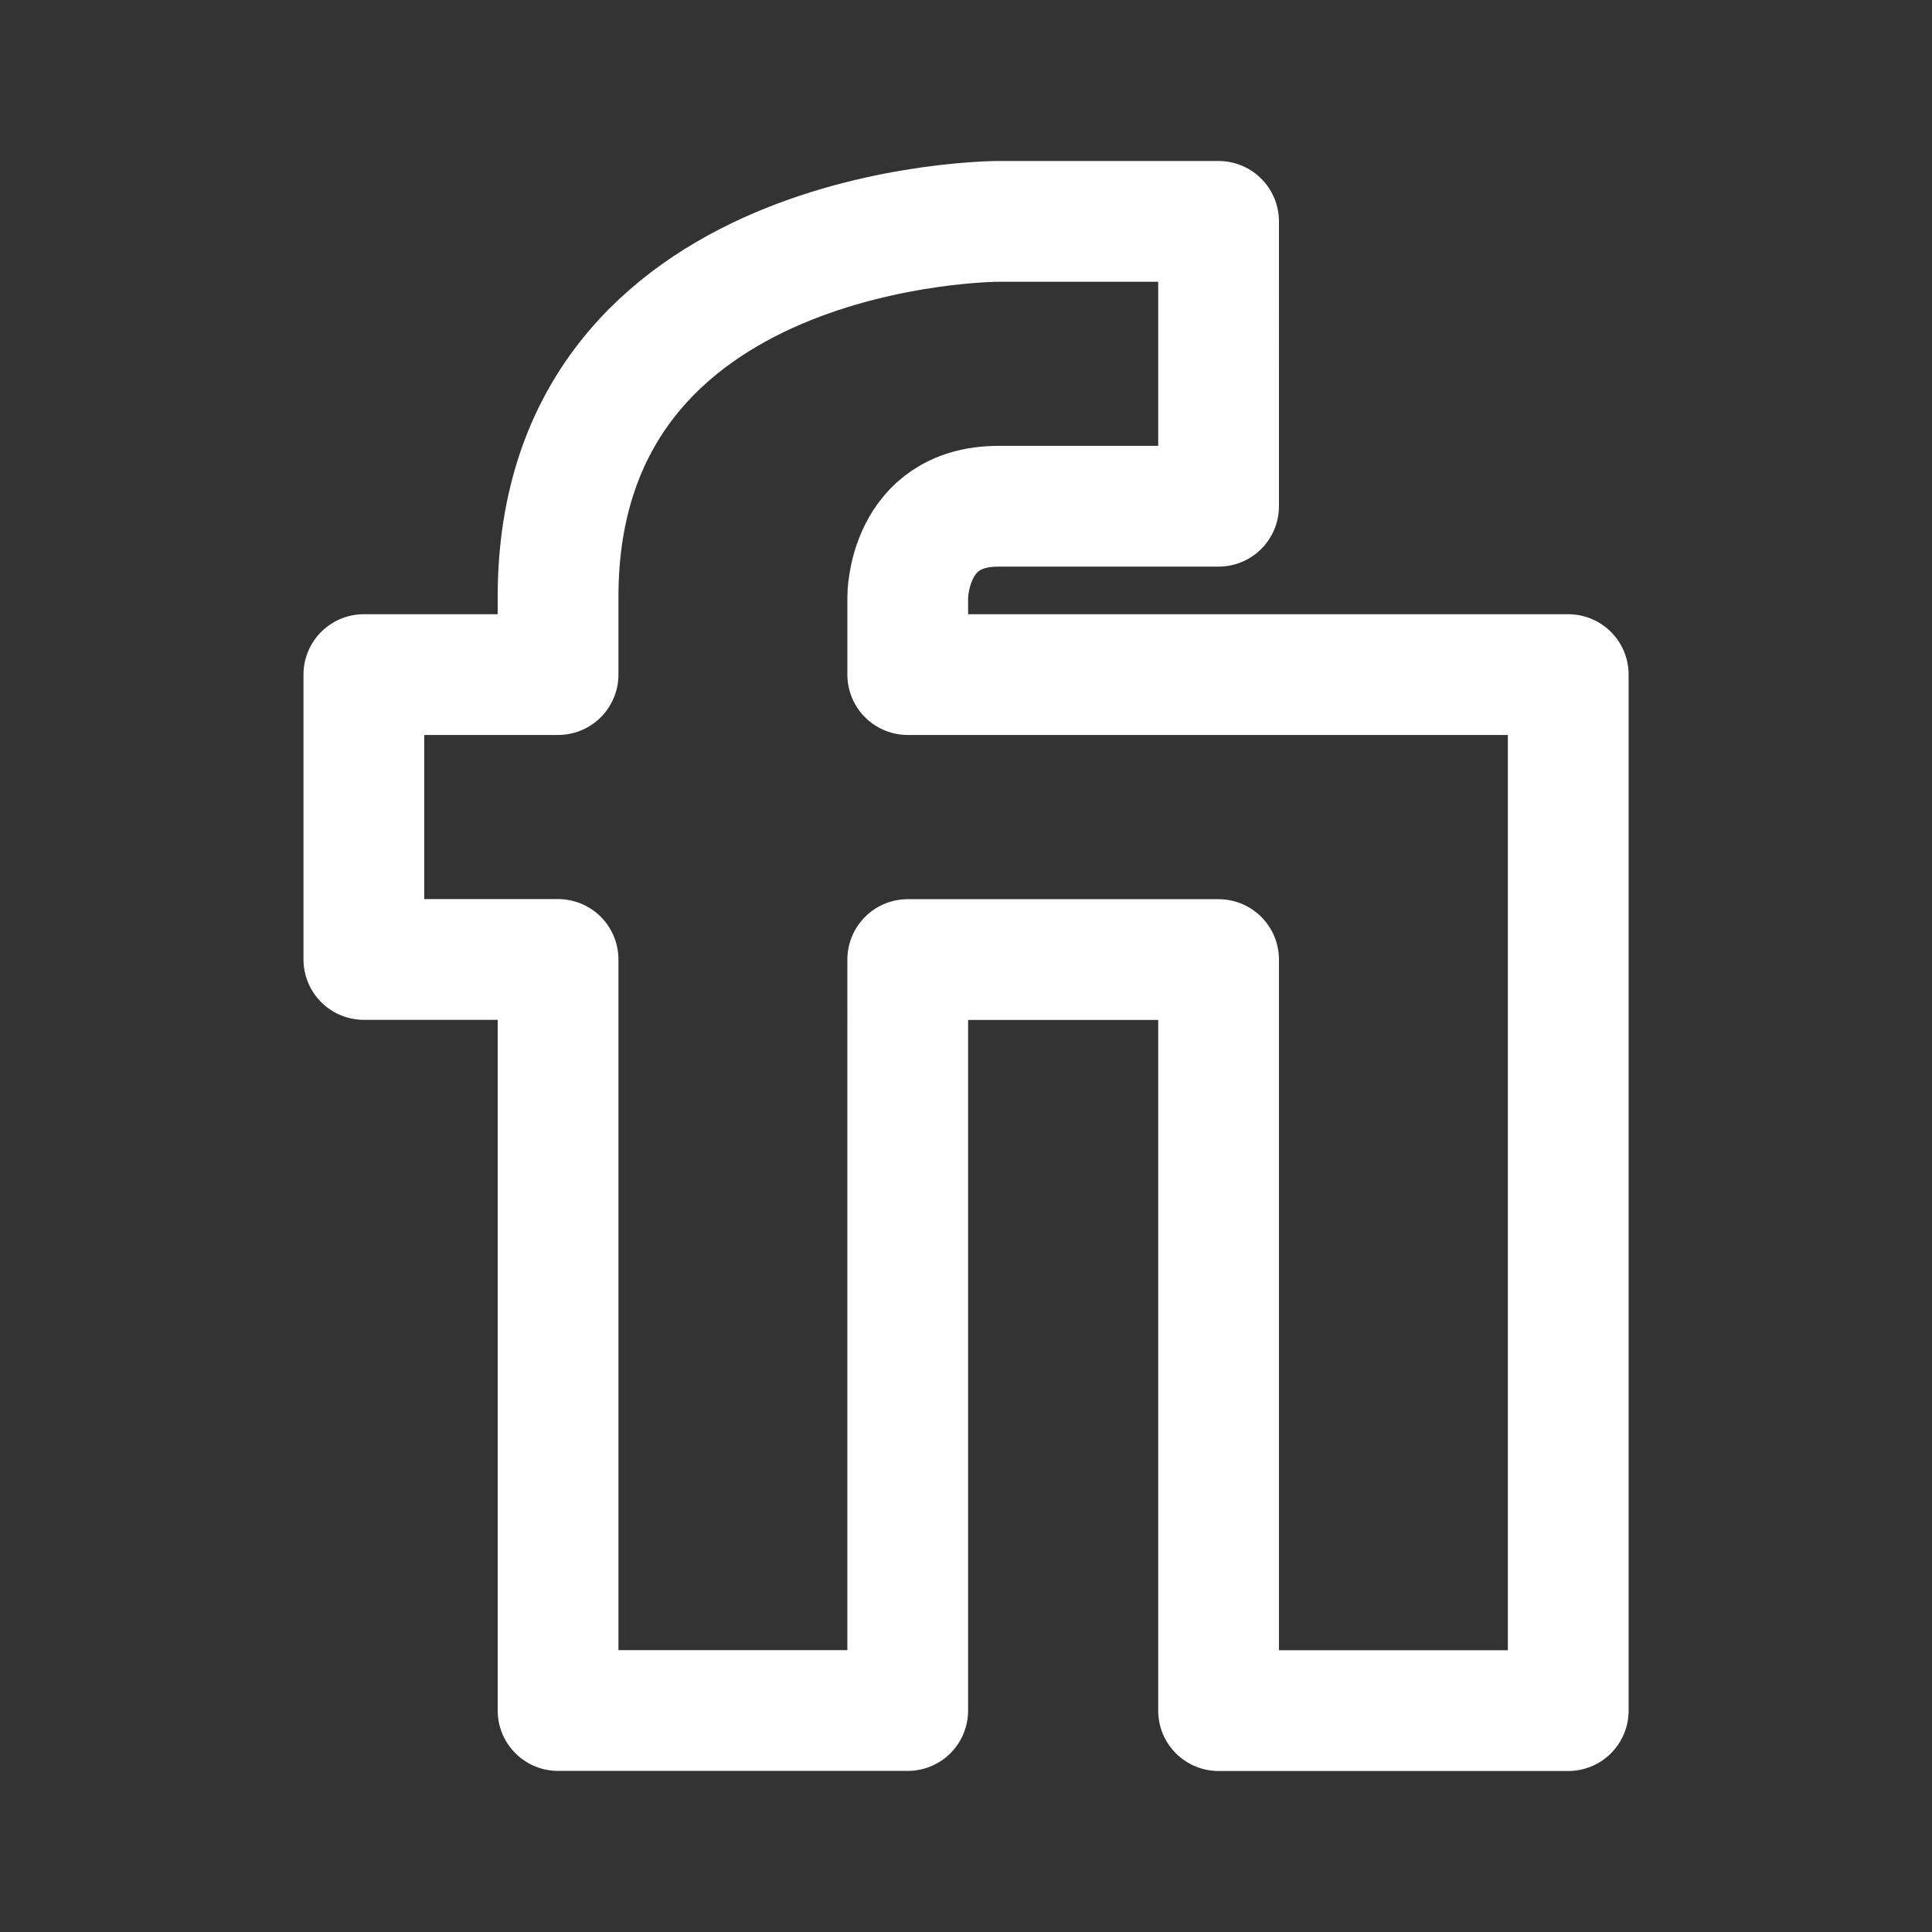 <svg viewBox="0 0 192 192" xmlns="http://www.w3.org/2000/svg" fill="#000000"><rect x="0" y="0" width="192" height="192" fill="#333333" stroke="none"/><g id="SVGRepo_bgCarrier" stroke-width="0"></g><g id="SVGRepo_tracerCarrier" stroke-linecap="round" stroke-linejoin="round"></g><g id="SVGRepo_iconCarrier"><path d="M0 0h192v192H0z" style="fill:none"></path><path d="M121.1 170h34.75V67.04H90.21v-7.72s0-9.01 9.01-9.01h21.88V22H99.22s-43.76 0-43.76 37.32v7.72h-19.3v28.31h19.3v74.64h34.75V95.36h30.89V170Z" style="stroke:#ffffff;stroke-linejoin:round;stroke-width:12px;fill:none"></path></g></svg>